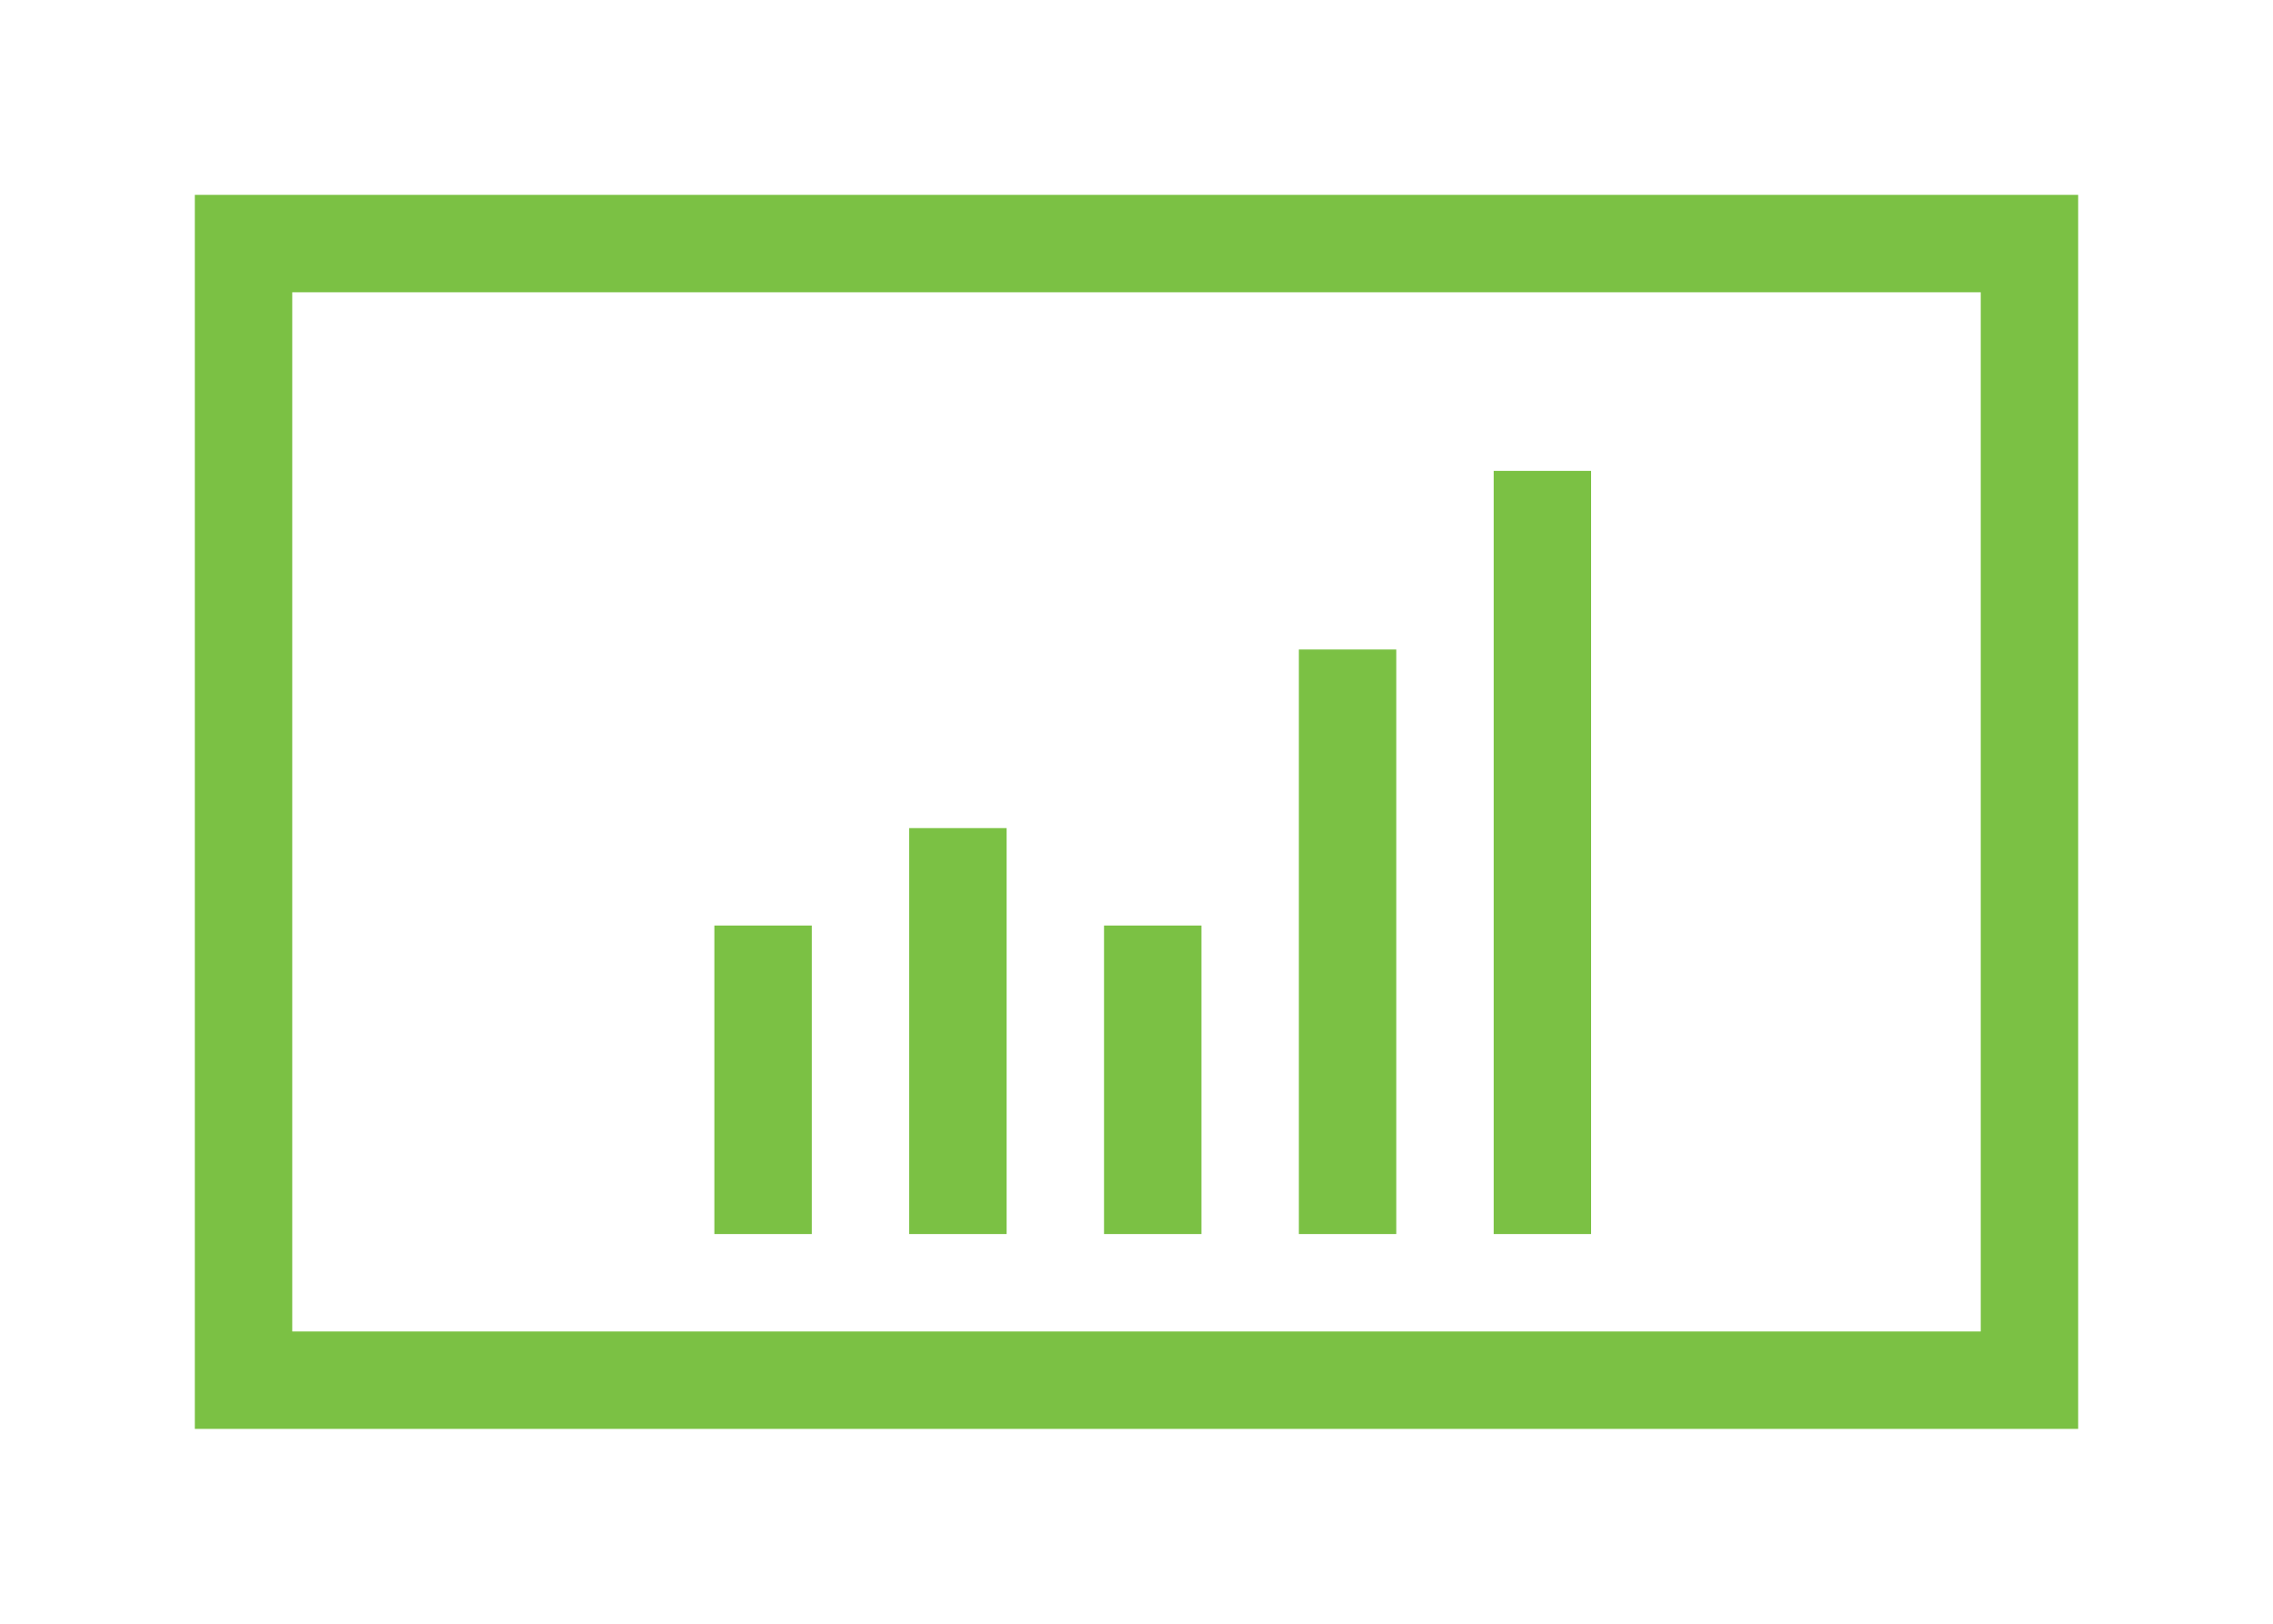 <svg xmlns="http://www.w3.org/2000/svg" x="0px" y="0px" viewBox="0 0 140 100">
  <rect x="15" y="15" stroke="#7BC144" fill="none" stroke-width="6" stroke-miterlimit="10" width="110" height="70"/>
  <g stroke="#7BC144" fill="none" stroke-width="6" stroke-miterlimit="10">
    <line x1="59" y1="51" x2="59" y2="76"/>
    <line x1="83" y1="40" x2="83" y2="76"/>
    <line x1="95" y1="29" x2="95" y2="76"/>
    <line x1="47" y1="57" x2="47" y2="76"/>
    <line x1="71" y1="57" x2="71" y2="76"/>
  </g>
</svg>
